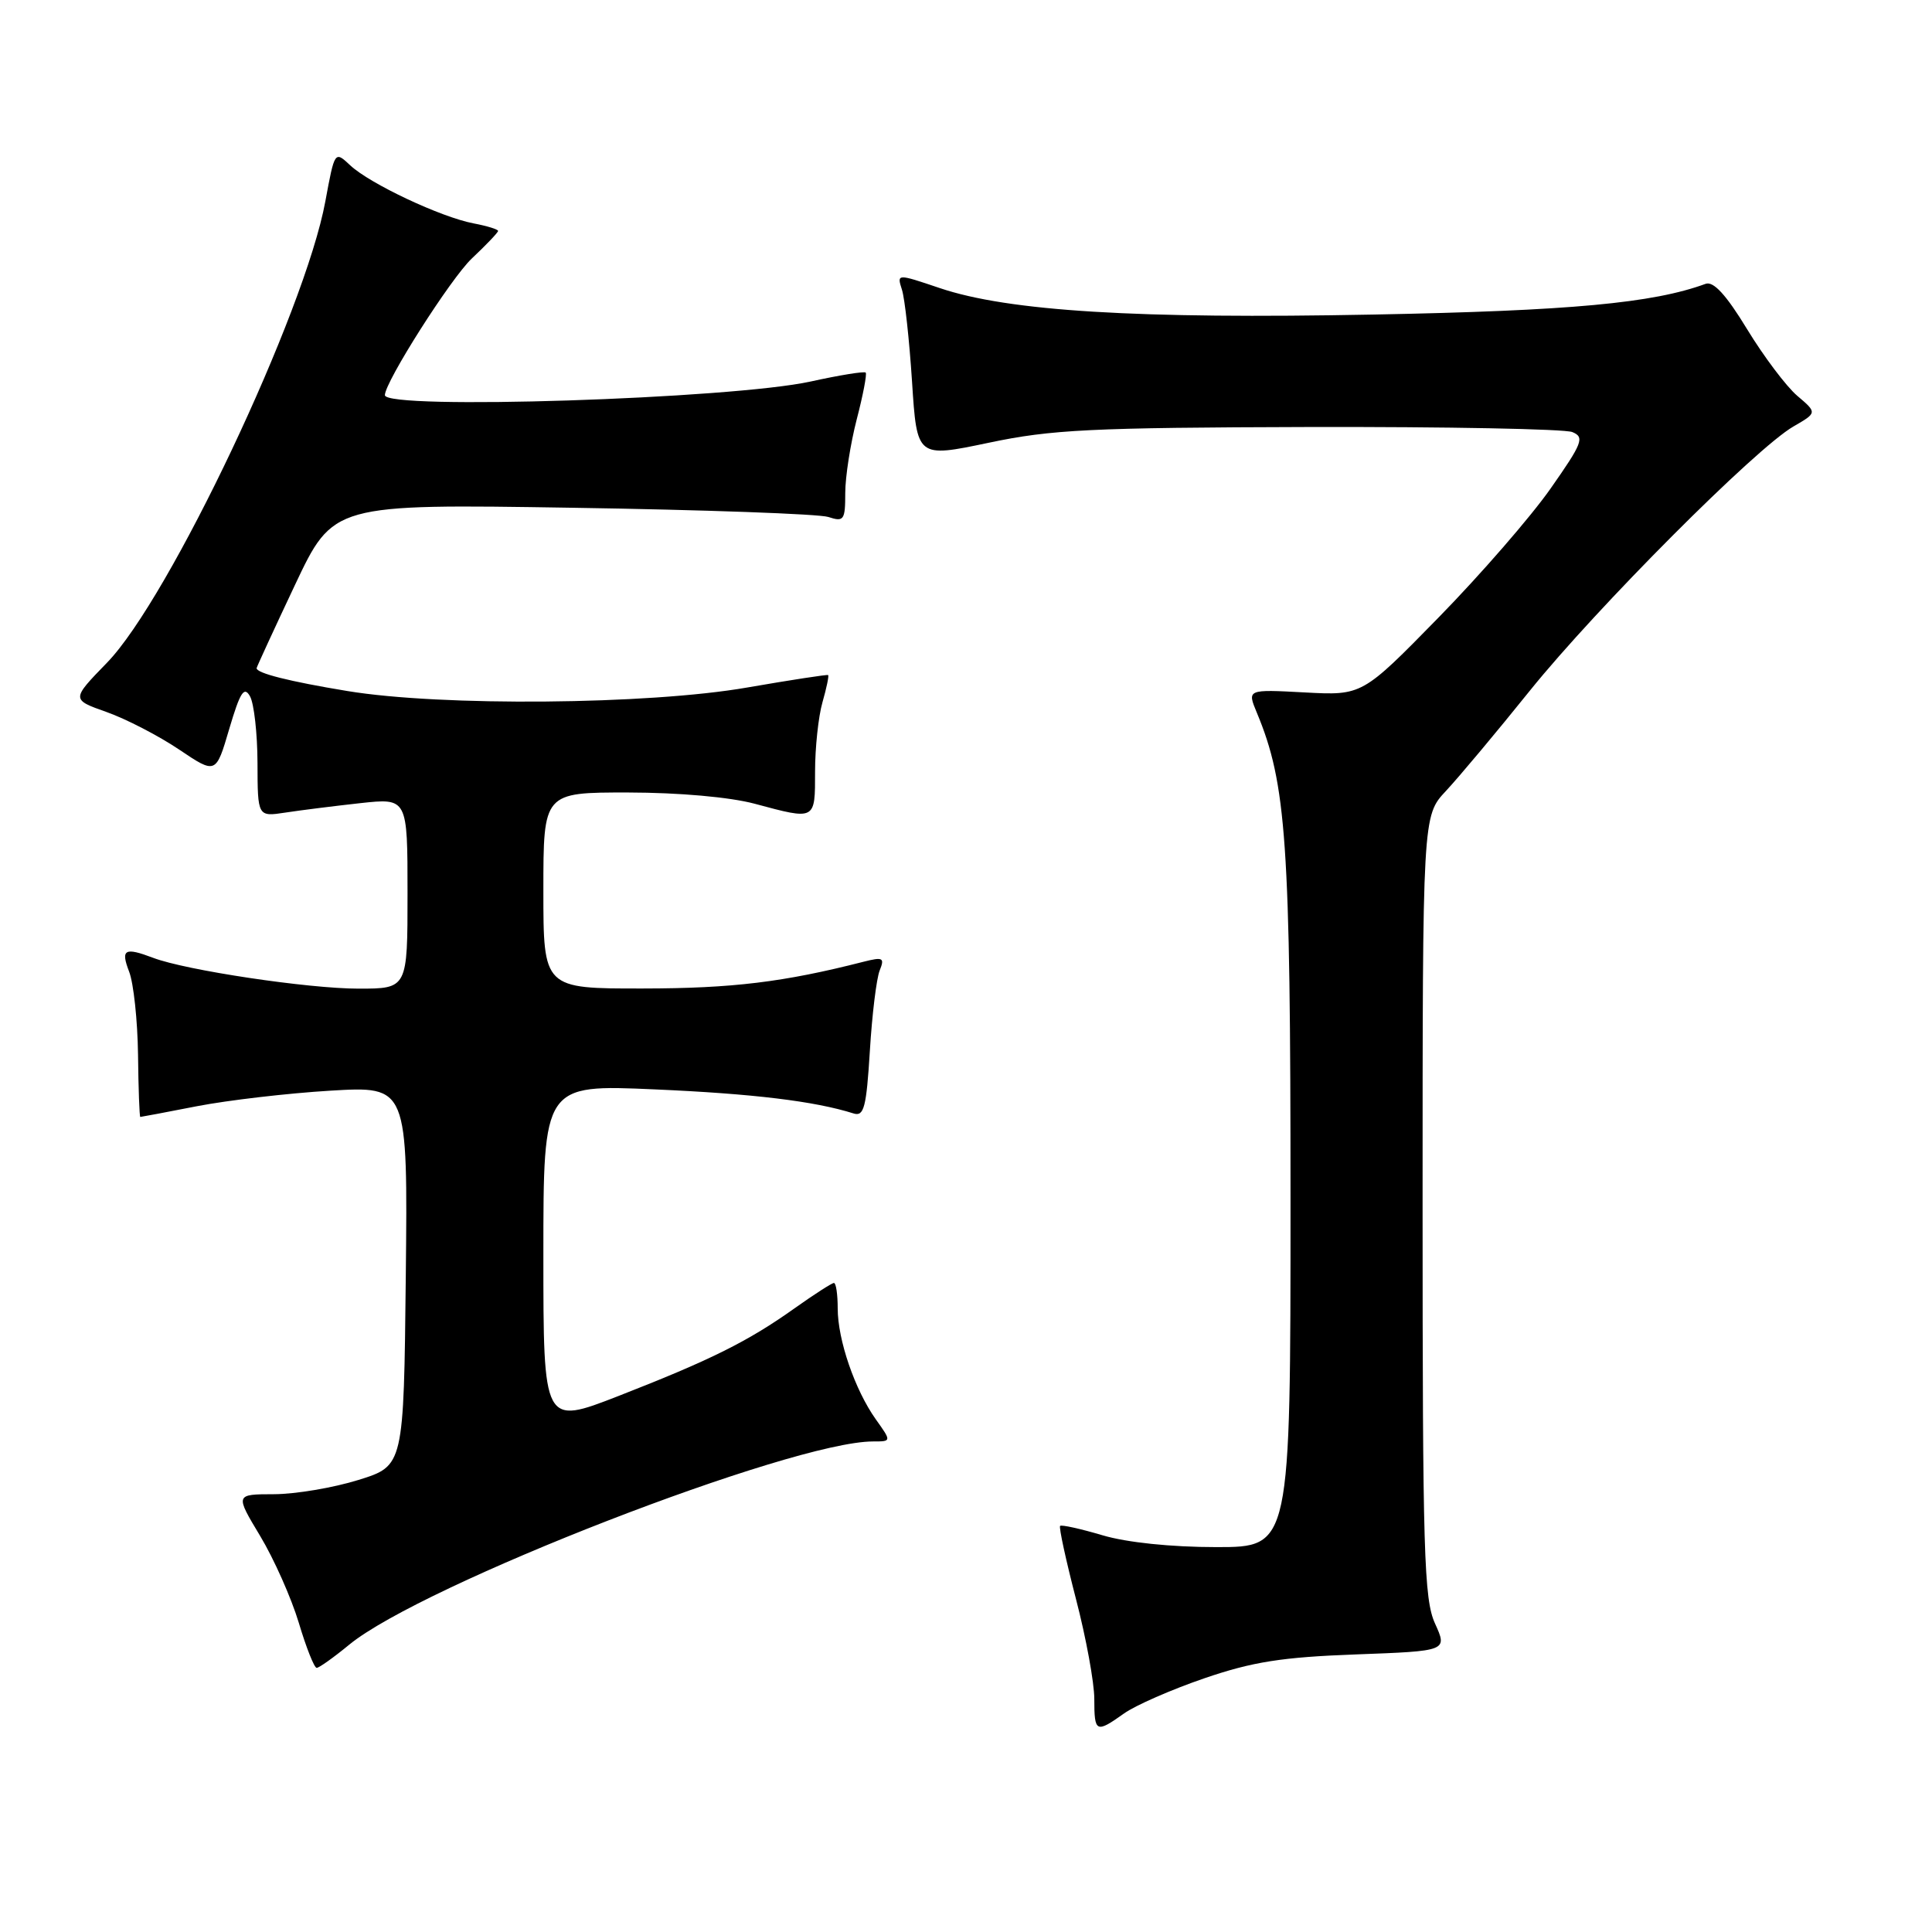 <?xml version="1.0" encoding="UTF-8" standalone="no"?>
<!DOCTYPE svg PUBLIC "-//W3C//DTD SVG 1.1//EN" "http://www.w3.org/Graphics/SVG/1.1/DTD/svg11.dtd" >
<svg xmlns="http://www.w3.org/2000/svg" xmlns:xlink="http://www.w3.org/1999/xlink" version="1.1" viewBox="0 0 256 256">
 <g >
 <path fill="currentColor"
d=" M 148.93 227.05 C 150.44 225.97 155.24 223.87 159.59 222.38 C 165.96 220.20 169.86 219.58 179.65 219.22 C 191.80 218.77 191.80 218.77 190.15 215.13 C 188.68 211.91 188.50 205.71 188.50 159.81 C 188.50 108.11 188.50 108.11 191.59 104.81 C 193.29 102.99 198.31 97.00 202.73 91.50 C 211.57 80.53 232.67 59.37 237.64 56.51 C 240.79 54.69 240.79 54.69 238.14 52.44 C 236.69 51.20 233.70 47.23 231.50 43.62 C 228.72 39.05 227.04 37.23 226.00 37.61 C 219.03 40.17 208.14 41.18 182.00 41.68 C 150.75 42.29 133.60 41.24 124.52 38.17 C 118.83 36.25 118.83 36.25 119.51 38.38 C 119.89 39.54 120.49 45.04 120.85 50.58 C 121.50 60.66 121.50 60.66 131.00 58.67 C 139.33 56.91 144.55 56.66 173.50 56.58 C 191.65 56.54 207.33 56.84 208.34 57.25 C 209.99 57.93 209.70 58.69 205.45 64.75 C 202.85 68.46 196.17 76.15 190.61 81.83 C 180.50 92.16 180.50 92.16 172.87 91.75 C 165.25 91.34 165.25 91.34 166.53 94.42 C 170.46 103.84 171.00 111.58 171.00 158.96 C 171.00 205.00 171.00 205.00 161.18 205.00 C 155.18 205.00 149.31 204.39 146.08 203.43 C 143.18 202.57 140.65 202.01 140.47 202.19 C 140.29 202.37 141.24 206.73 142.57 211.87 C 143.91 217.01 145.00 222.97 145.00 225.11 C 145.00 229.58 145.22 229.69 148.93 227.05 Z  M 46.26 217.94 C 55.87 210.02 104.88 191.00 115.68 191.00 C 118.14 191.00 118.14 191.00 116.05 188.07 C 113.28 184.17 111.00 177.55 111.00 173.37 C 111.00 171.52 110.78 170.00 110.50 170.00 C 110.23 170.00 107.87 171.52 105.25 173.38 C 99.11 177.75 94.14 180.22 81.94 184.98 C 72.00 188.85 72.00 188.85 72.00 166.27 C 72.00 143.70 72.00 143.70 86.75 144.35 C 99.80 144.92 107.95 145.91 113.11 147.54 C 114.48 147.97 114.80 146.74 115.26 139.27 C 115.55 134.45 116.14 129.65 116.56 128.60 C 117.24 126.91 117.01 126.78 114.41 127.44 C 103.85 130.14 97.00 130.97 85.25 130.98 C 72.00 131.00 72.00 131.00 72.00 118.00 C 72.00 105.00 72.00 105.00 83.25 105.01 C 89.98 105.02 96.71 105.62 100.00 106.50 C 108.12 108.68 108.00 108.74 108.00 102.24 C 108.00 99.08 108.44 94.94 108.98 93.06 C 109.52 91.17 109.86 89.55 109.73 89.45 C 109.60 89.36 104.78 90.10 99.00 91.10 C 85.91 93.38 58.43 93.62 46.00 91.56 C 38.30 90.29 34.00 89.20 34.00 88.54 C 34.00 88.41 36.28 83.45 39.07 77.54 C 44.15 66.78 44.15 66.78 75.82 67.28 C 93.25 67.55 108.51 68.10 109.75 68.50 C 111.82 69.18 112.00 68.93 112.00 65.33 C 112.00 63.18 112.69 58.79 113.52 55.57 C 114.36 52.35 114.89 49.56 114.71 49.37 C 114.52 49.18 111.24 49.71 107.43 50.55 C 96.90 52.86 51.00 54.34 51.00 52.36 C 51.00 50.61 59.75 36.85 62.53 34.24 C 64.44 32.44 66.00 30.80 66.00 30.60 C 66.00 30.39 64.54 29.94 62.75 29.60 C 58.43 28.78 49.02 24.35 46.42 21.92 C 44.35 19.98 44.35 19.98 43.11 26.68 C 40.40 41.39 22.44 79.33 14.17 87.82 C 9.44 92.69 9.44 92.69 14.13 94.35 C 16.72 95.27 21.03 97.50 23.72 99.31 C 28.61 102.60 28.61 102.60 30.38 96.57 C 31.82 91.71 32.35 90.87 33.13 92.27 C 33.66 93.22 34.11 97.20 34.12 101.11 C 34.14 108.23 34.14 108.23 37.82 107.67 C 39.84 107.36 44.31 106.80 47.75 106.42 C 54.00 105.74 54.00 105.74 54.00 118.37 C 54.00 131.00 54.00 131.00 47.50 131.00 C 40.84 131.00 24.63 128.57 20.30 126.92 C 16.50 125.48 15.97 125.79 17.11 128.75 C 17.70 130.26 18.23 135.21 18.29 139.75 C 18.34 144.29 18.48 148.00 18.59 148.00 C 18.70 148.00 22.10 147.36 26.14 146.57 C 30.19 145.79 38.12 144.86 43.77 144.52 C 54.03 143.91 54.03 143.91 53.77 169.07 C 53.50 194.23 53.50 194.23 47.50 196.10 C 44.20 197.13 39.17 197.98 36.32 197.99 C 31.15 198.00 31.15 198.00 34.47 203.52 C 36.30 206.56 38.60 211.74 39.59 215.02 C 40.57 218.31 41.64 221.00 41.96 221.00 C 42.28 221.00 44.22 219.62 46.26 217.94 Z "/>
</g>
</svg>